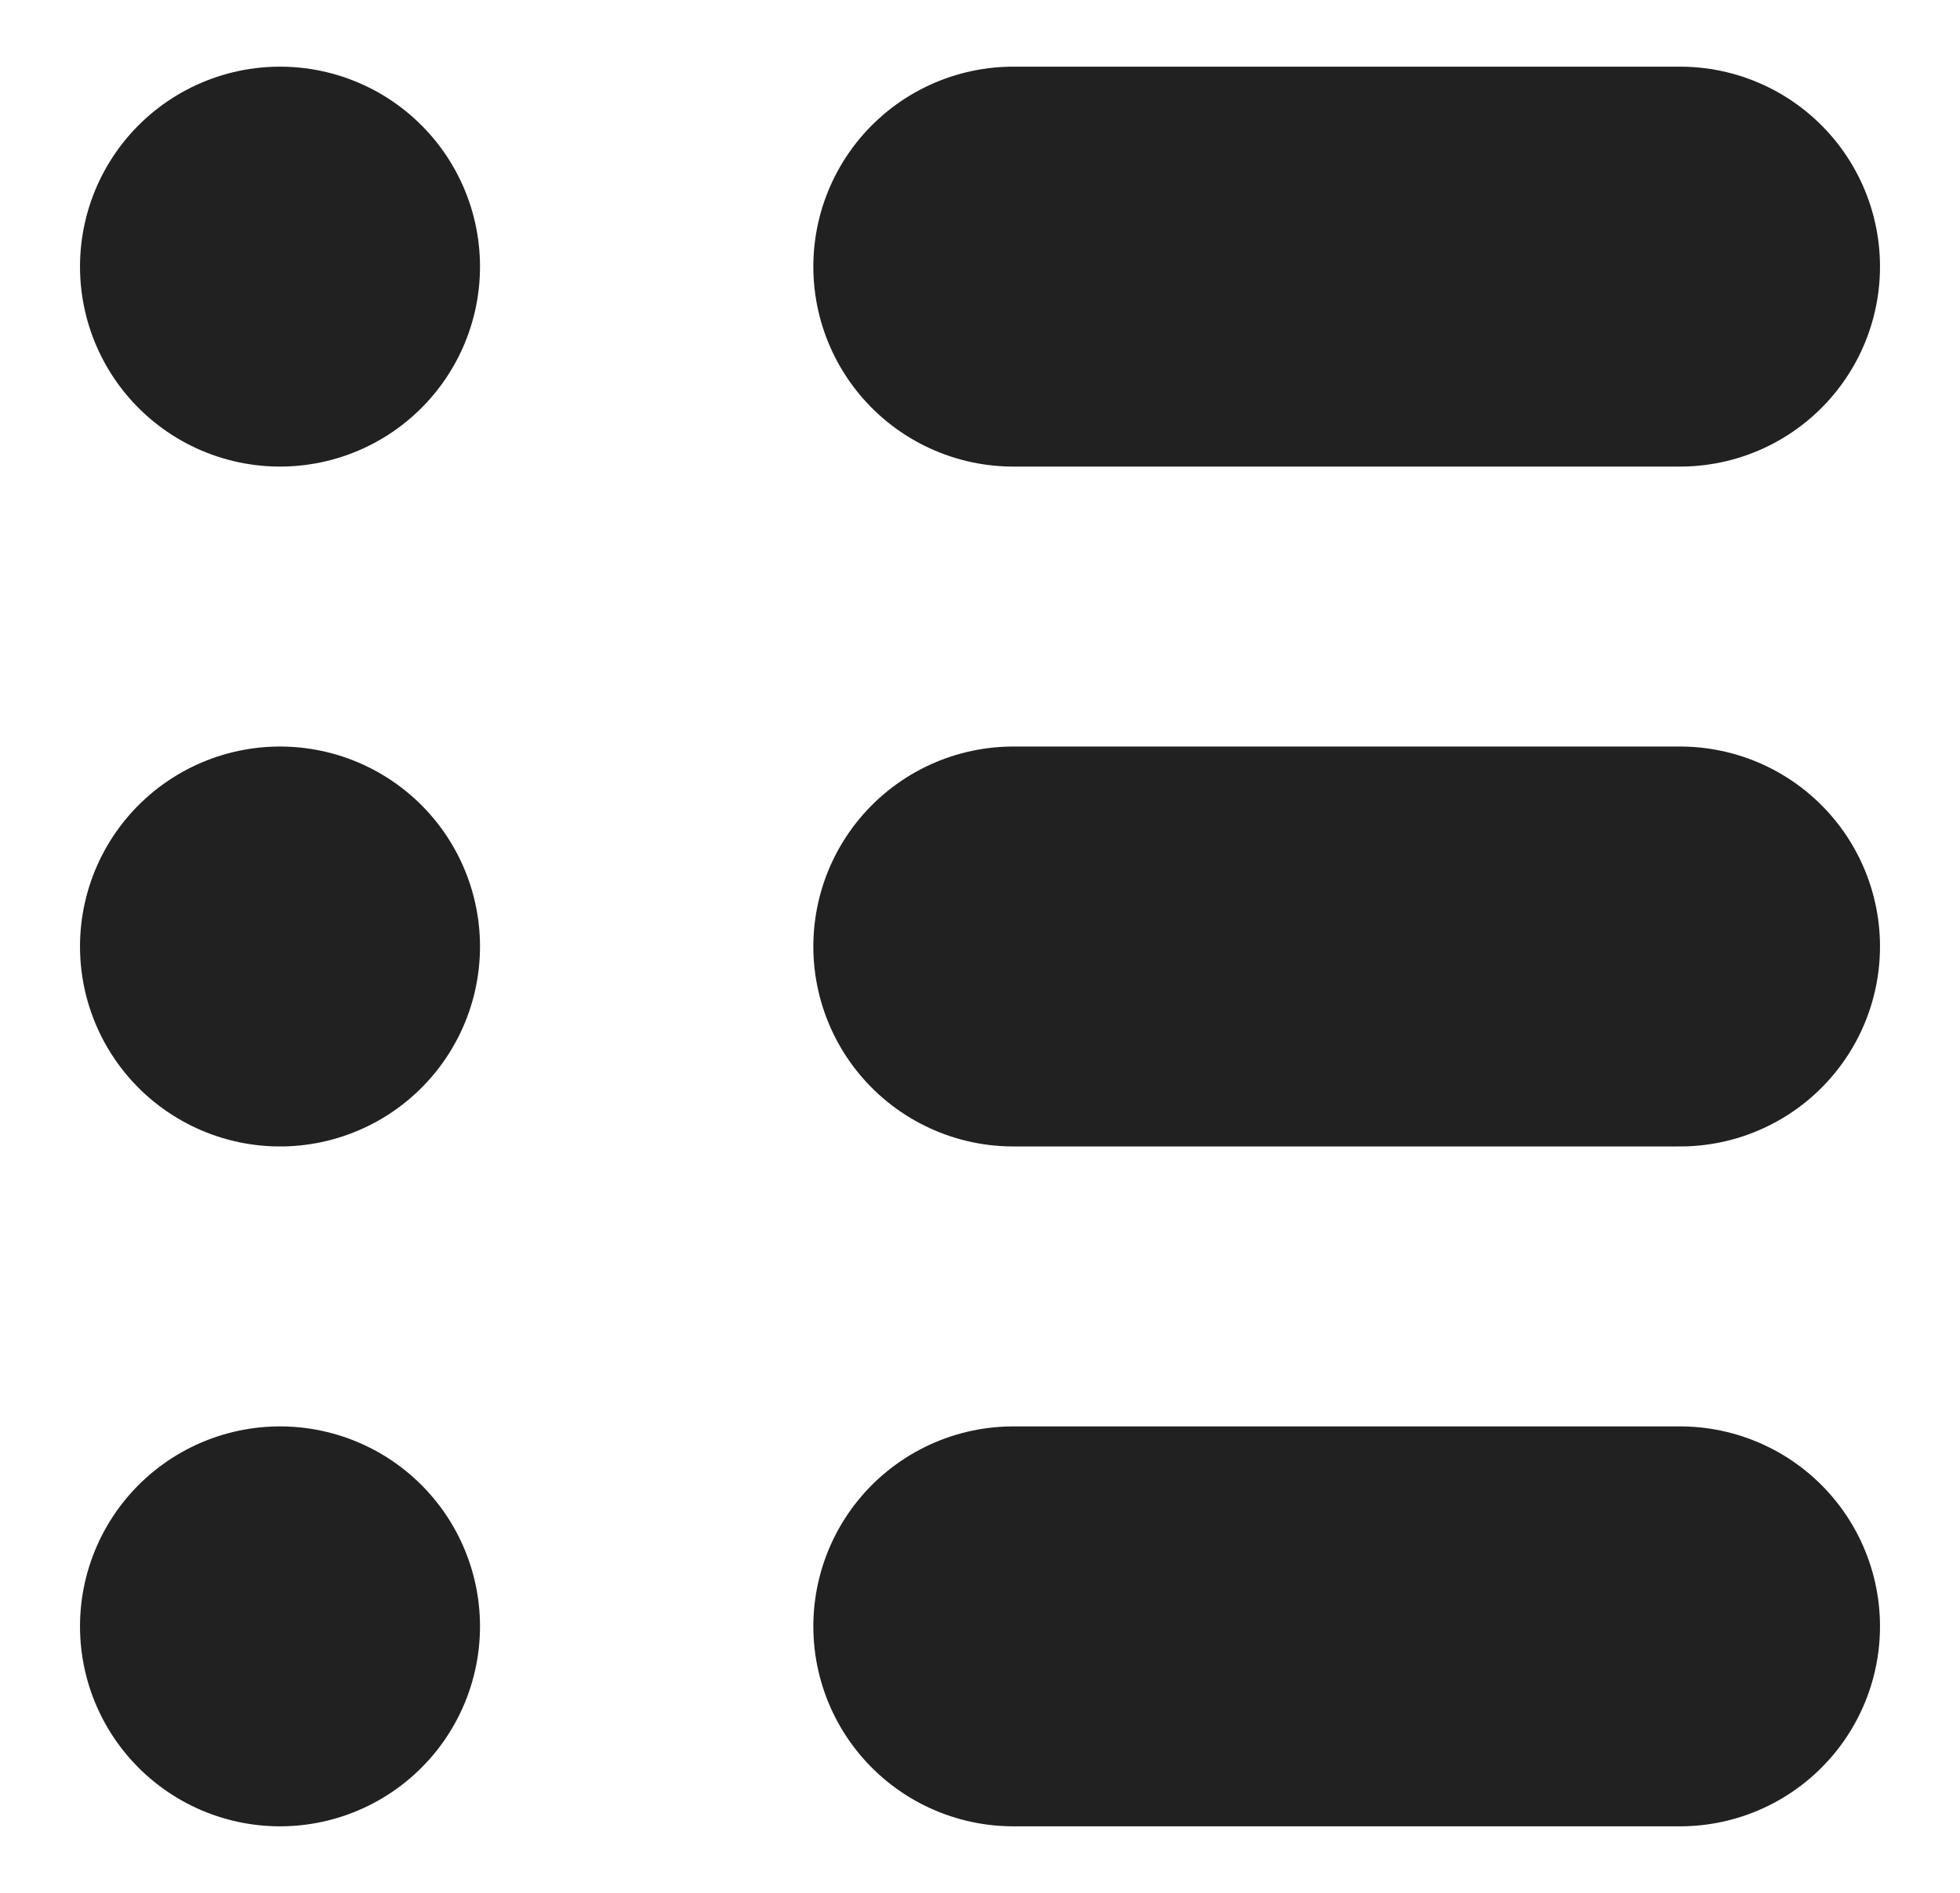 <?xml version="1.0" encoding="utf-8"?>
<!-- Generator: Adobe Illustrator 27.2.0, SVG Export Plug-In . SVG Version: 6.00 Build 0)  -->
<svg version="1.1" id="a" xmlns="http://www.w3.org/2000/svg" xmlns:xlink="http://www.w3.org/1999/xlink" x="0px" y="0px"
	 viewBox="0 0 14.7 14.2" style="enable-background:new 0 0 14.7 14.2;" xml:space="preserve">
<style type="text/css">
	.st0{fill:none;stroke:#212121;stroke-width:3;stroke-linecap:round;stroke-linejoin:round;stroke-miterlimit:10;}
</style>
<g>
	<g>
		<line class="st0" x1="7.6" y1="2" x2="12.6" y2="2"/>
		<line class="st0" x1="2.1" y1="2" x2="2.1" y2="2"/>
	</g>
	<g>
		<line class="st0" x1="7.6" y1="7.1" x2="12.6" y2="7.1"/>
		<line class="st0" x1="2.1" y1="7.1" x2="2.1" y2="7.1"/>
	</g>
	<g>
		<line class="st0" x1="7.6" y1="12.2" x2="12.6" y2="12.2"/>
		<line class="st0" x1="2.1" y1="12.2" x2="2.1" y2="12.2"/>
	</g>
</g>
</svg>
